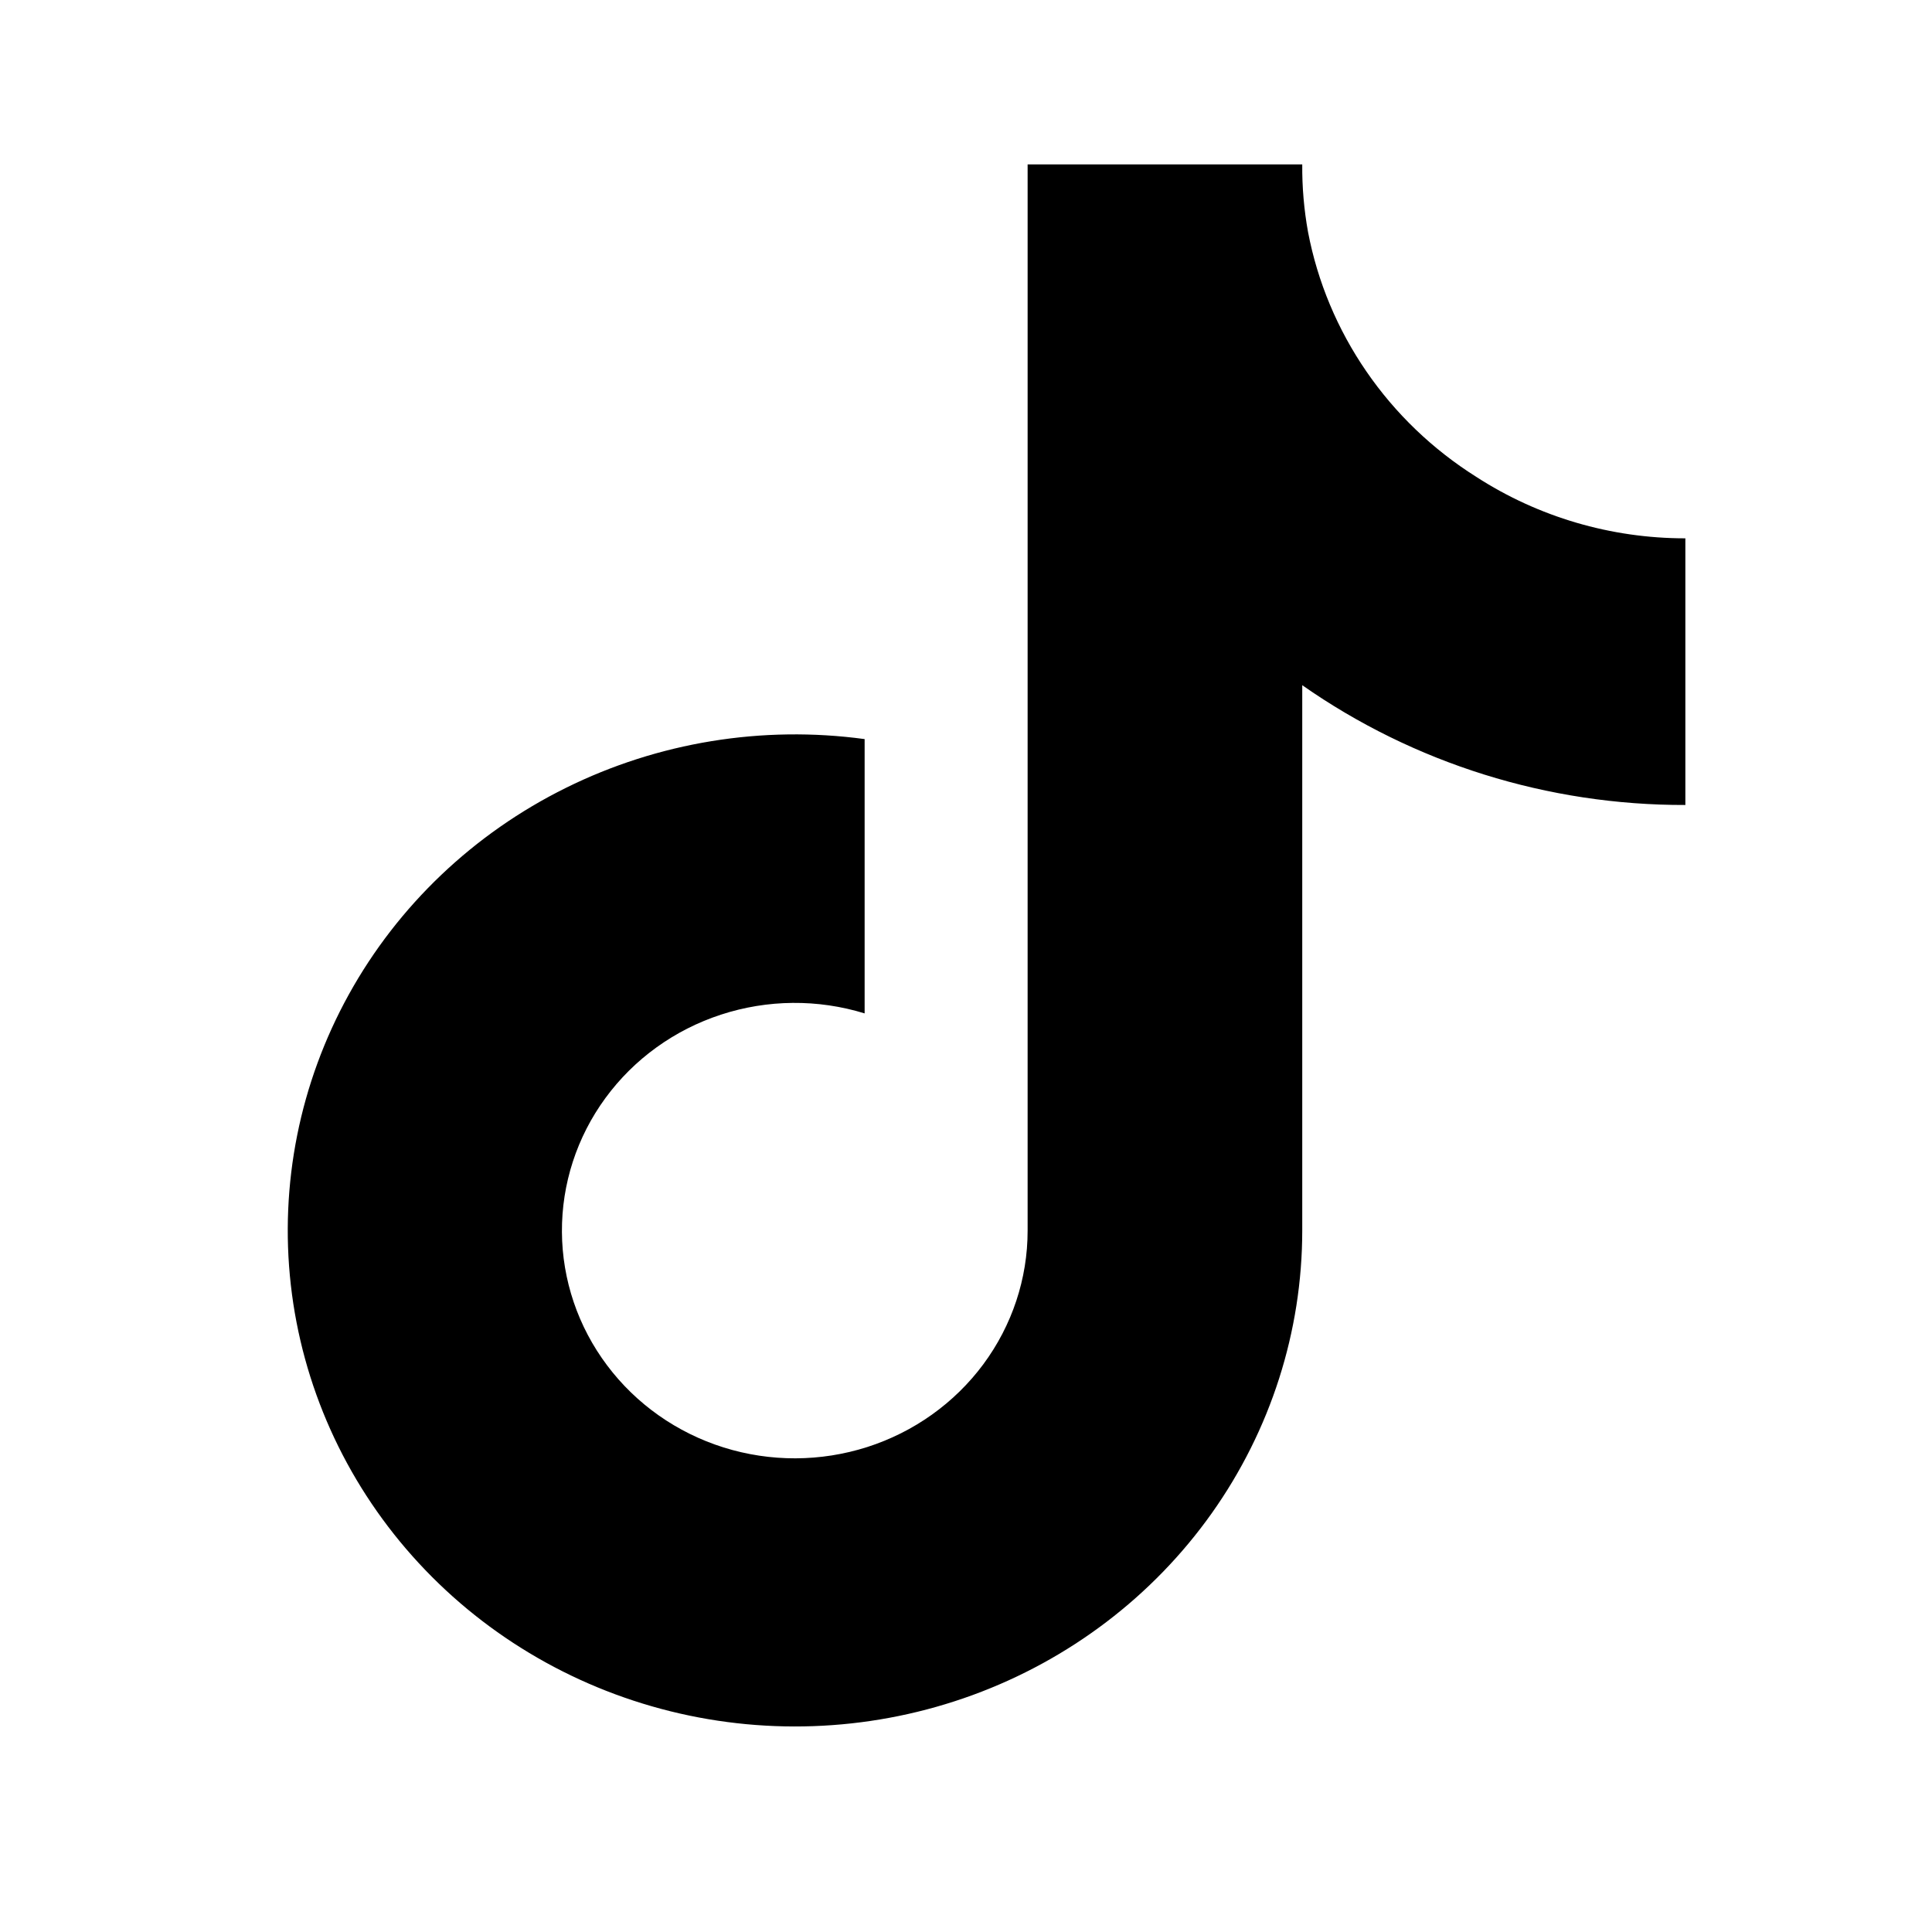 <svg width="47" height="47" viewBox="0 0 47 47" fill="none" xmlns="http://www.w3.org/2000/svg">
<path d="M41 19.583C37.658 19.591 34.398 18.572 31.68 16.669V29.937C31.679 32.394 30.911 34.793 29.479 36.812C28.046 38.831 26.017 40.374 23.664 41.235C21.31 42.096 18.744 42.234 16.308 41.63C13.872 41.026 11.683 39.71 10.033 37.856C8.383 36.003 7.351 33.701 7.075 31.259C6.799 28.816 7.292 26.35 8.488 24.189C9.684 22.028 11.526 20.275 13.768 19.166C16.01 18.056 18.545 17.642 21.034 17.98V24.653C19.895 24.302 18.672 24.313 17.54 24.683C16.407 25.053 15.423 25.763 14.728 26.713C14.033 27.662 13.663 28.802 13.67 29.97C13.677 31.137 14.061 32.273 14.768 33.214C15.474 34.156 16.466 34.855 17.603 35.212C18.74 35.569 19.963 35.565 21.098 35.202C22.233 34.838 23.221 34.133 23.922 33.188C24.622 32.242 25 31.105 24.999 29.937V4H31.68C31.675 4.552 31.723 5.103 31.821 5.646C32.053 6.859 32.536 8.012 33.24 9.036C33.943 10.06 34.853 10.933 35.914 11.601C37.422 12.577 39.191 13.097 41 13.096V19.583Z" fill="black"/>
</svg>
